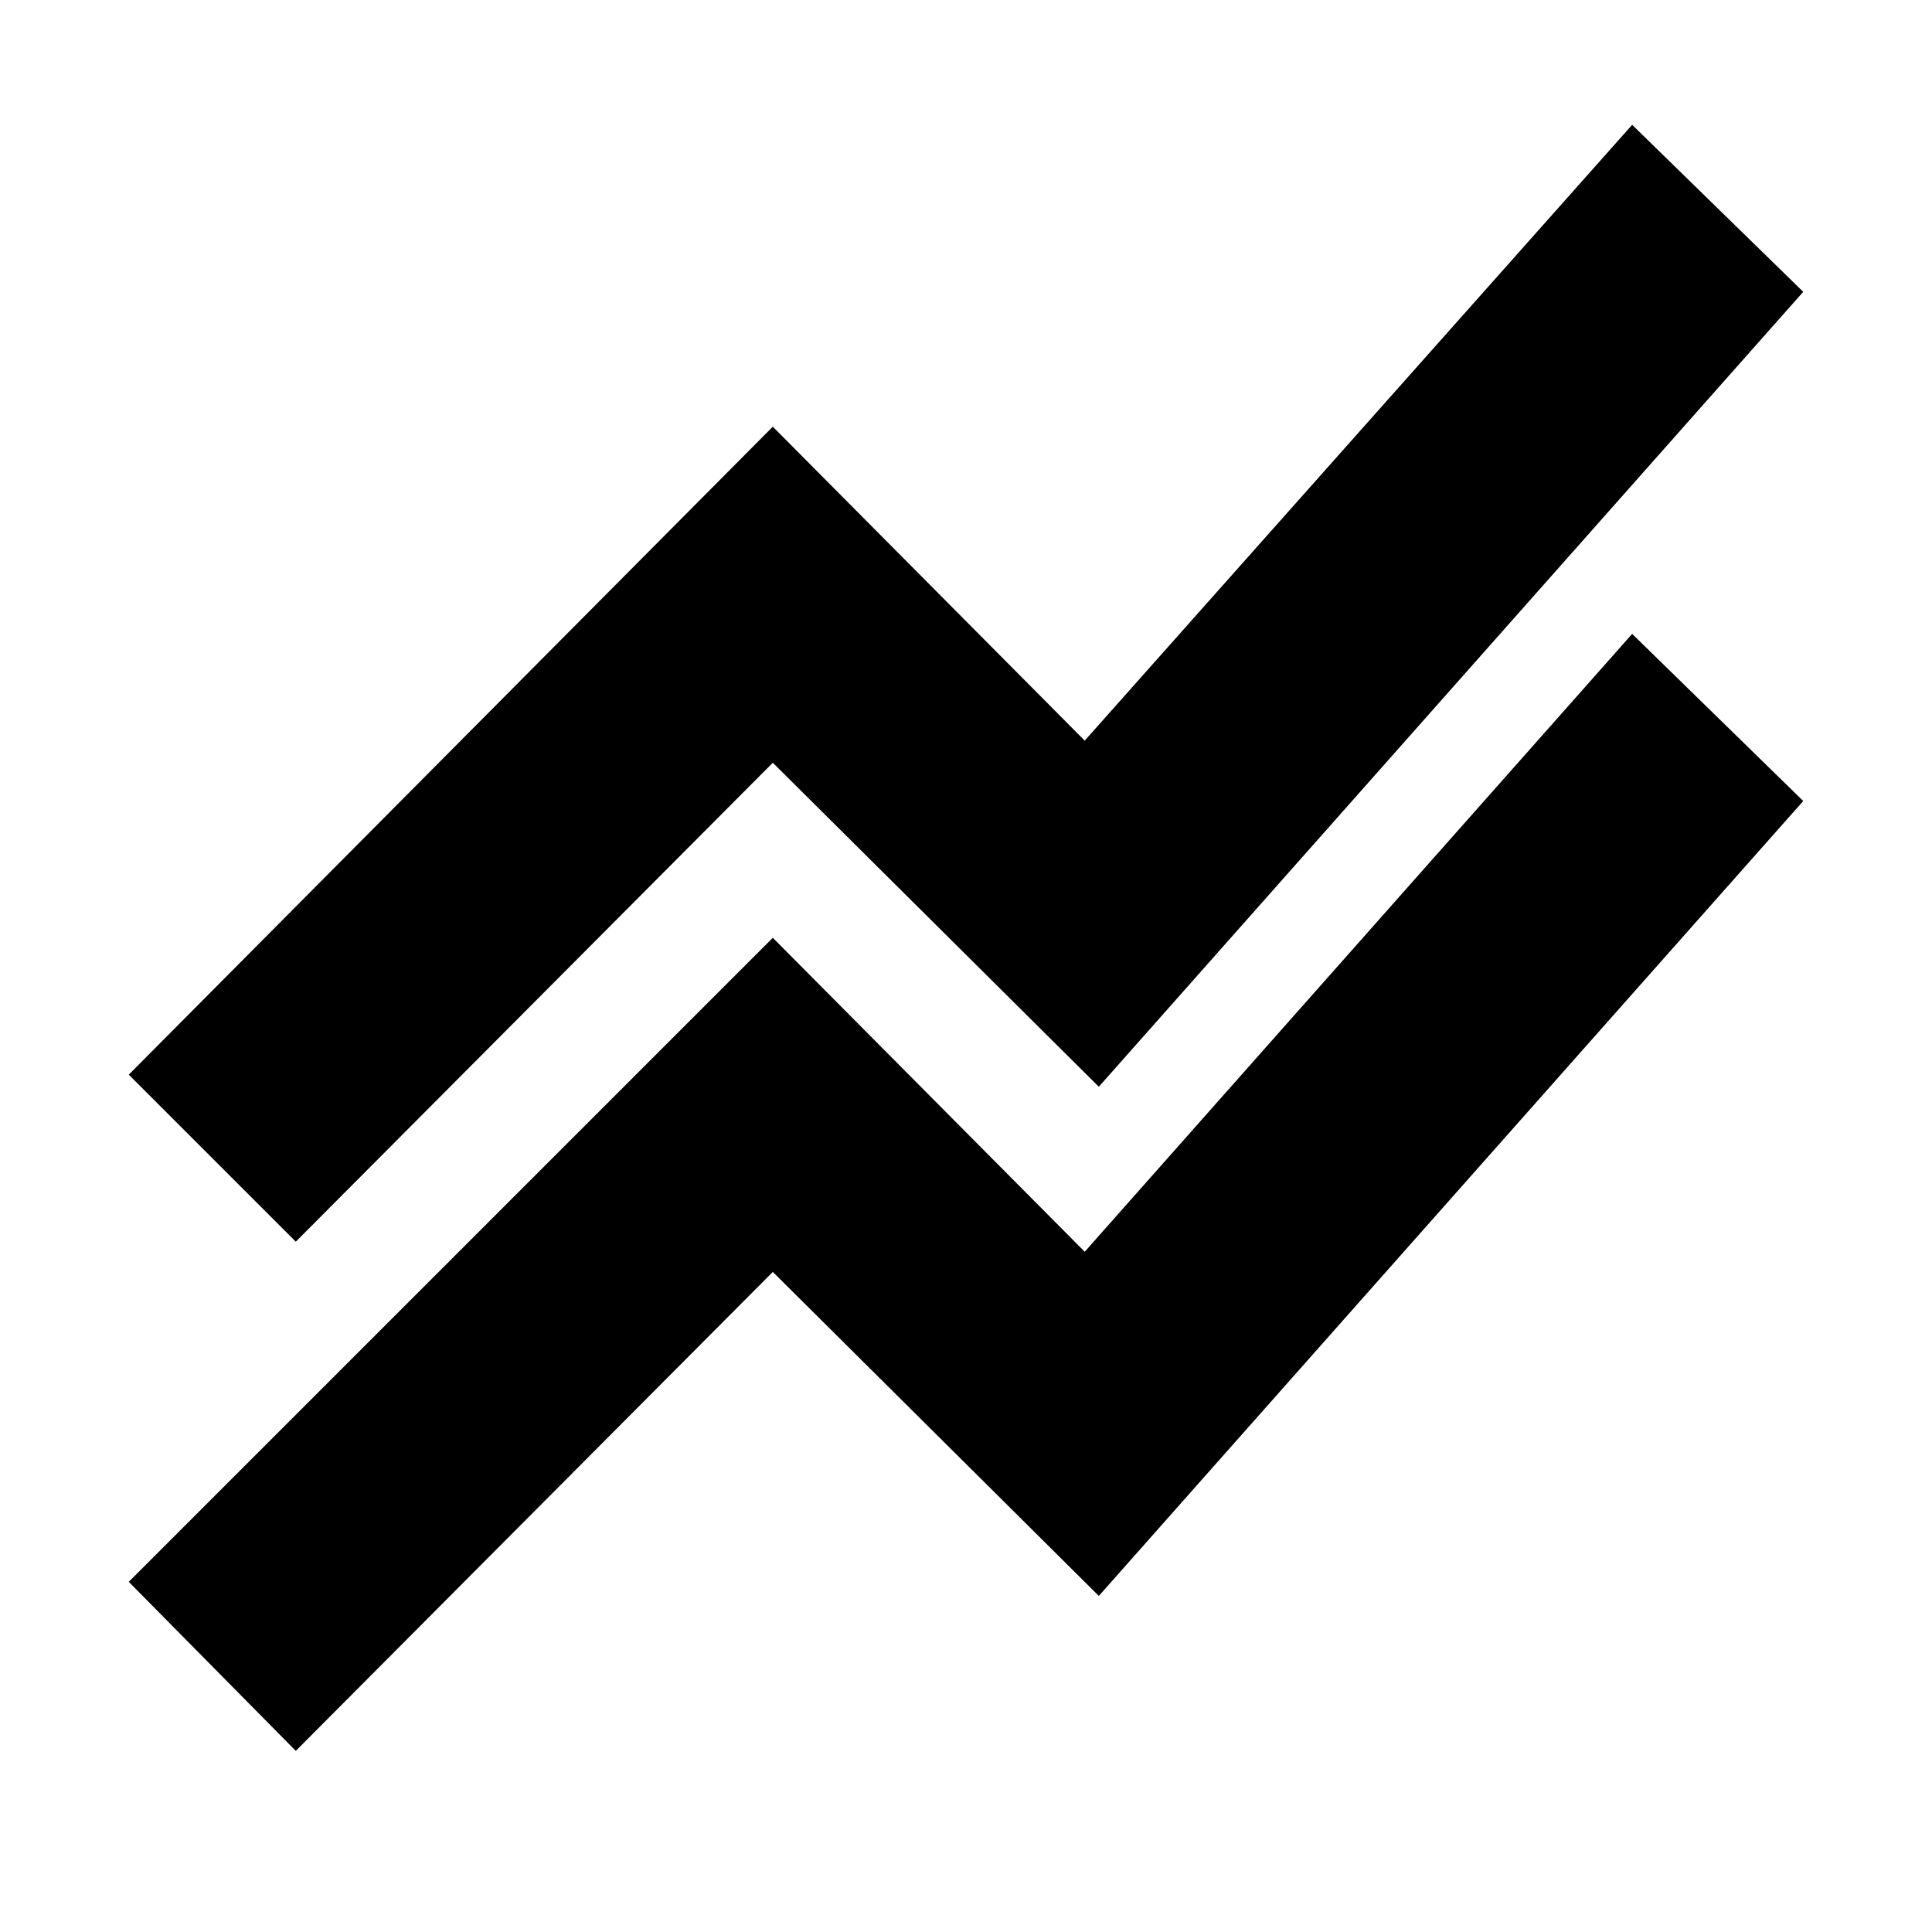 <svg xmlns="http://www.w3.org/2000/svg" height="20" width="20"><path d="m3.062 18.125-1.729-1.75L8 9.708l3.229 3.25 5.667-6.396 1.771 1.73-7.292 8.229L8 13.167Zm0-5.271-1.729-1.729L8 4.417l3.229 3.25 5.667-6.375 1.771 1.729-7.292 8.229L8 7.896Z"/></svg>